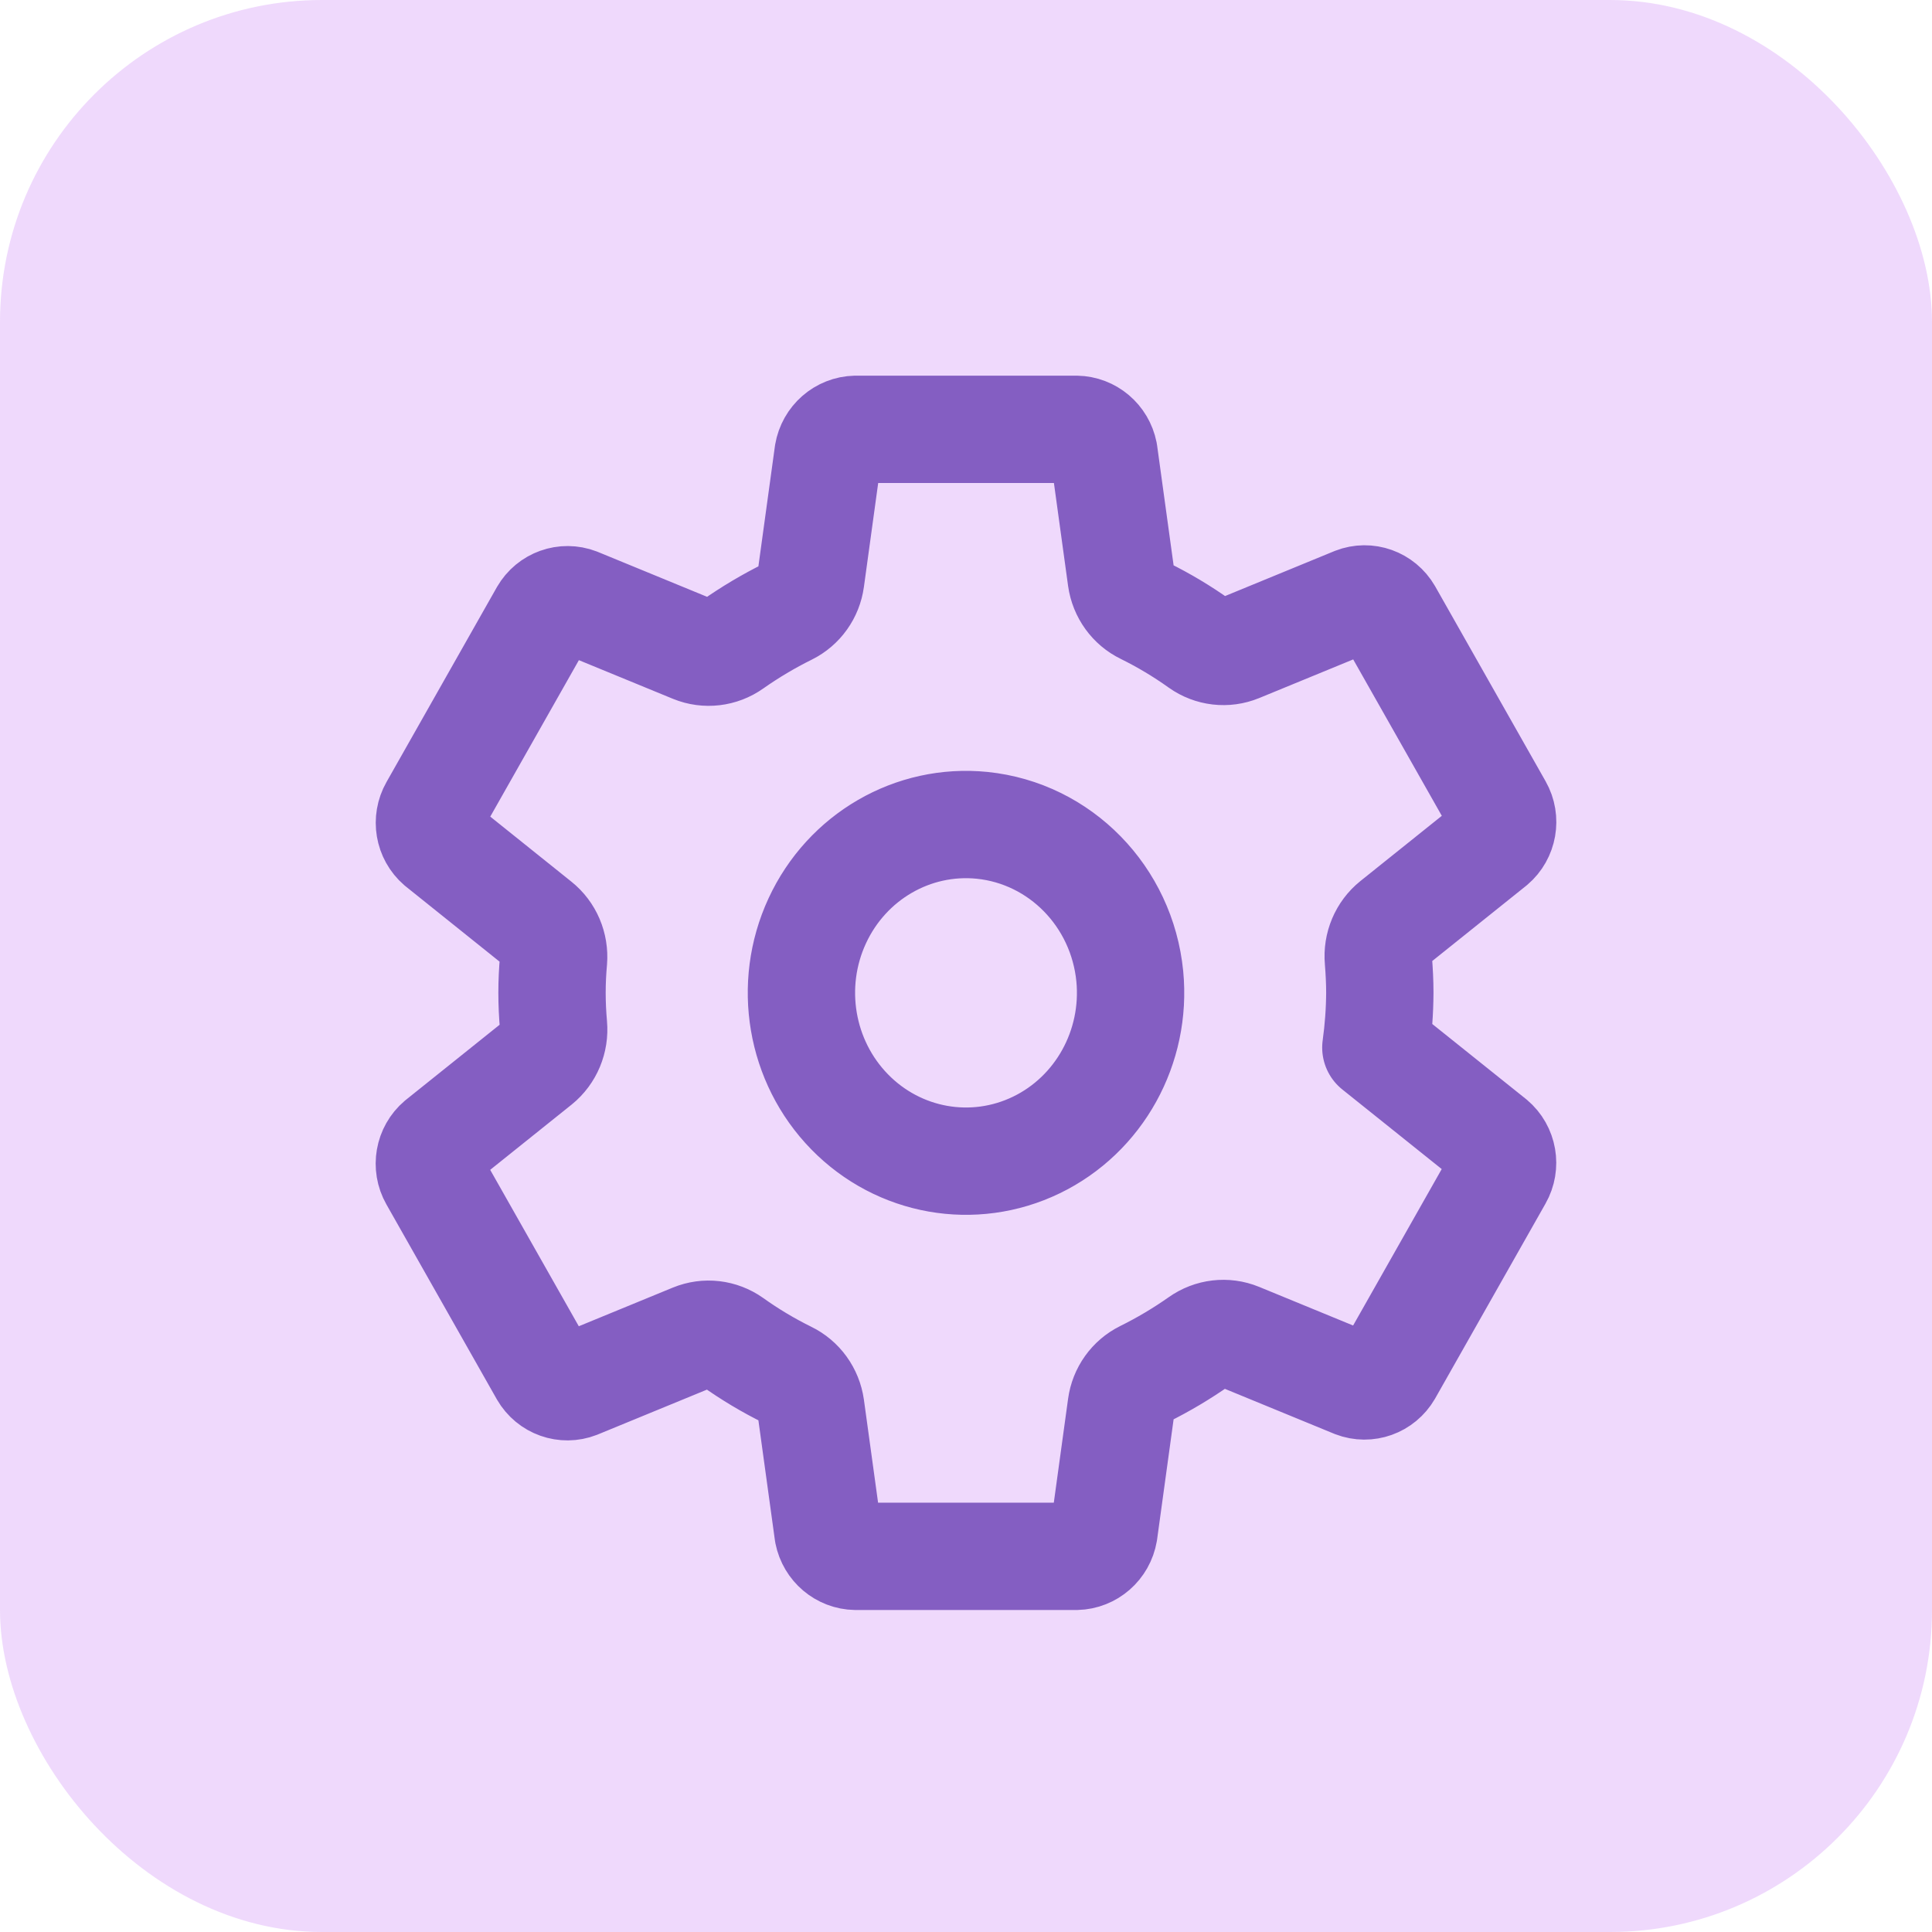 <?xml version="1.0" encoding="UTF-8"?>
<svg width="36px" height="36px" viewBox="0 0 36 36" version="1.1" xmlns="http://www.w3.org/2000/svg" xmlns:xlink="http://www.w3.org/1999/xlink">
    <title>gear</title>
    <g id="Page-1" stroke="none" stroke-width="1" fill="none" fill-rule="evenodd">
        <g id="gear">
            <rect id="Rectangle" fill-opacity="0.2" fill="#B344F4" fill-rule="nonzero" x="0" y="0" width="36" height="36" rx="6"></rect>
            <path d="M18.301,15.379 C17.012,15.249 15.782,15.961 15.228,17.159 C14.674,18.356 14.916,19.781 15.832,20.718 C16.748,21.655 18.14,21.902 19.312,21.335 C20.483,20.768 21.179,19.51 21.052,18.192 C20.906,16.705 19.756,15.528 18.301,15.379 L18.301,15.379 Z M25.711,18.5 C25.709,18.841 25.684,19.182 25.637,19.52 L27.81,21.26 C28.006,21.425 28.056,21.711 27.928,21.935 L25.872,25.565 C25.743,25.787 25.477,25.882 25.24,25.791 L23.082,24.904 C22.84,24.805 22.566,24.838 22.353,24.989 C22.023,25.221 21.677,25.427 21.317,25.605 C21.087,25.719 20.928,25.942 20.893,26.2 L20.57,28.55 C20.526,28.806 20.311,28.994 20.056,29 L15.944,29 C15.694,28.996 15.48,28.815 15.43,28.565 L15.107,26.218 C15.07,25.957 14.908,25.732 14.674,25.619 C14.315,25.442 13.97,25.236 13.643,25.002 C13.43,24.851 13.157,24.819 12.916,24.918 L10.758,25.805 C10.522,25.897 10.256,25.802 10.127,25.58 L8.07,21.949 C7.943,21.725 7.993,21.44 8.188,21.275 L10.025,19.803 C10.23,19.637 10.338,19.377 10.314,19.112 C10.296,18.907 10.286,18.703 10.286,18.499 C10.286,18.294 10.296,18.093 10.314,17.893 C10.335,17.629 10.226,17.372 10.022,17.209 L8.186,15.737 C7.993,15.571 7.945,15.288 8.072,15.065 L10.128,11.435 C10.257,11.213 10.523,11.118 10.76,11.209 L12.918,12.096 C13.16,12.195 13.434,12.162 13.647,12.011 C13.977,11.779 14.323,11.573 14.683,11.395 C14.913,11.281 15.072,11.058 15.107,10.8 L15.43,8.45 C15.474,8.194 15.689,8.006 15.944,8 L20.056,8 C20.306,8.004 20.52,8.185 20.57,8.435 L20.893,10.782 C20.93,11.043 21.092,11.268 21.326,11.381 C21.685,11.558 22.03,11.764 22.357,11.998 C22.57,12.149 22.843,12.181 23.084,12.082 L25.242,11.195 C25.478,11.103 25.744,11.198 25.873,11.42 L27.93,15.051 C28.057,15.275 28.007,15.56 27.812,15.725 L25.975,17.197 C25.77,17.362 25.66,17.622 25.684,17.888 C25.7,18.091 25.711,18.295 25.711,18.5 Z" id="Shape" stroke="#845EC2" stroke-width="2" stroke-linecap="round" stroke-linejoin="round"></path>
        </g>
    </g>
</svg>